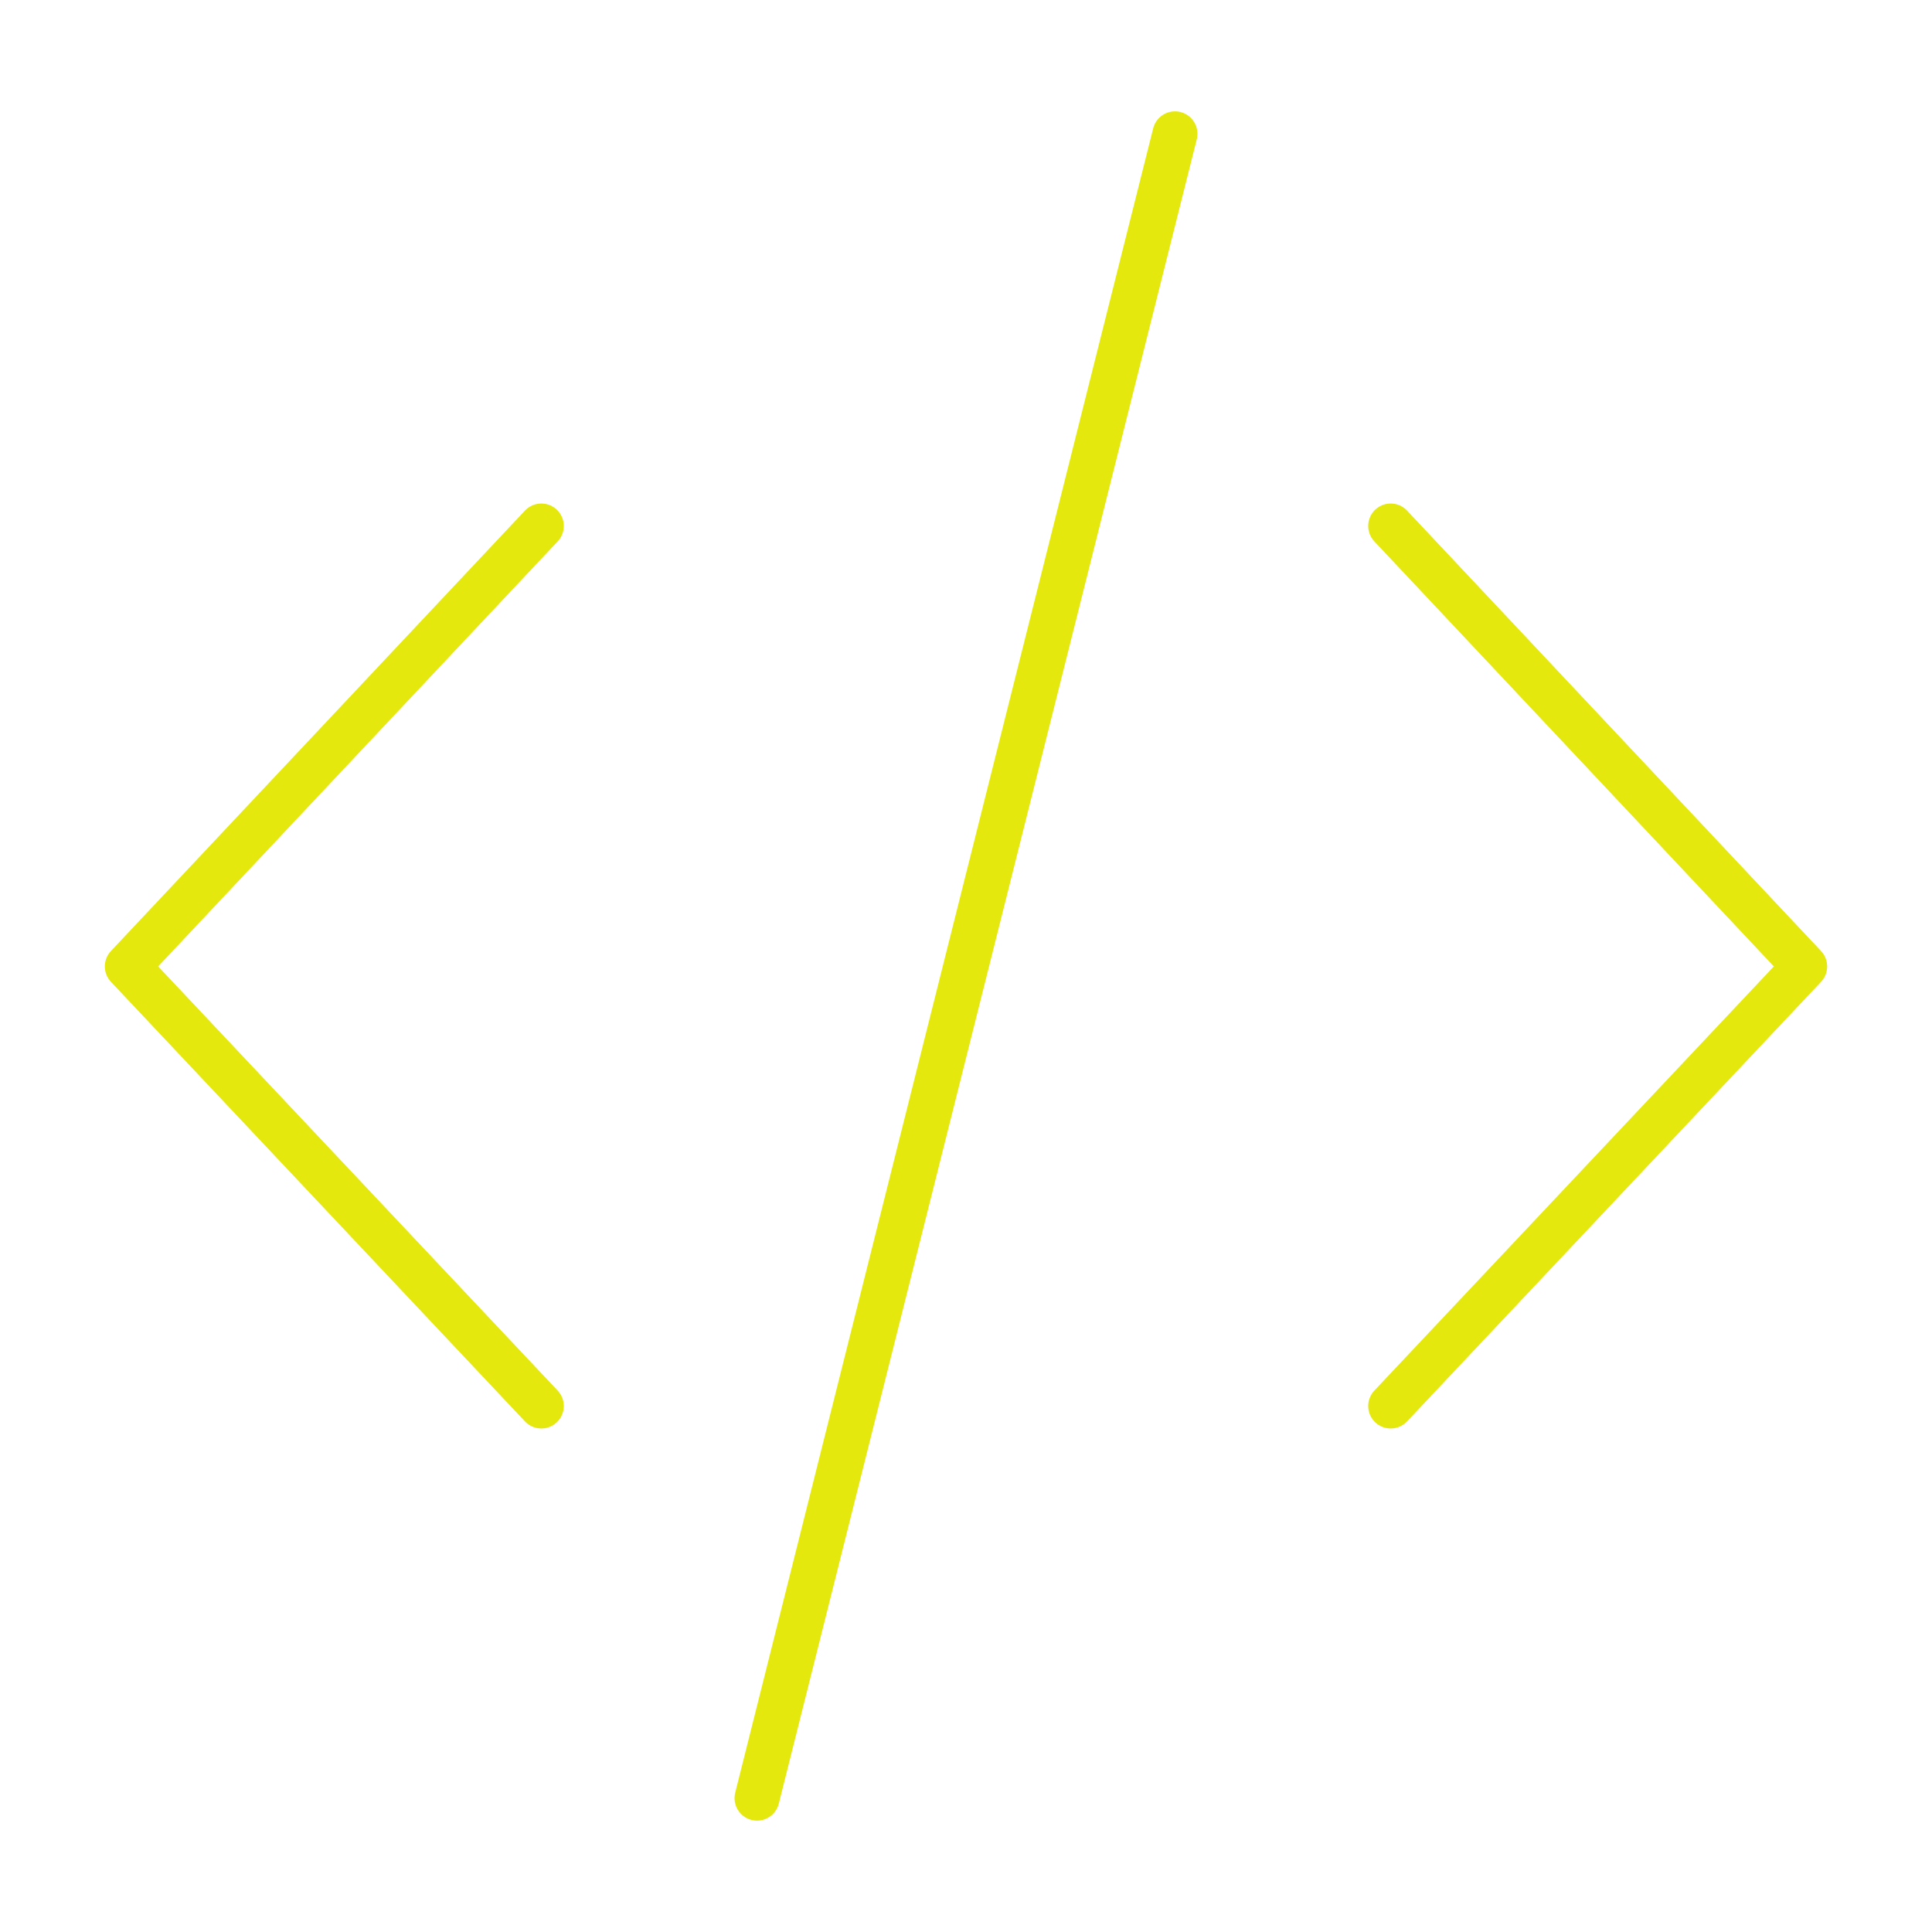 <svg width="129" height="129" viewBox="0 0 129 129" fill="none" xmlns="http://www.w3.org/2000/svg">
<path d="M36.145 35.12L8.5 64.529L36.145 93.88" stroke="#E5E80C" stroke-width="3" stroke-linecap="round" stroke-linejoin="round"/>
<path d="M78.454 8.935L50.546 120.064" stroke="#E5E80C" stroke-width="3" stroke-linecap="round"/>
<path d="M92.856 35.12L120.5 64.529L92.856 93.88" stroke="#E5E80C" stroke-width="3" stroke-linecap="round" stroke-linejoin="round"/>
</svg>
